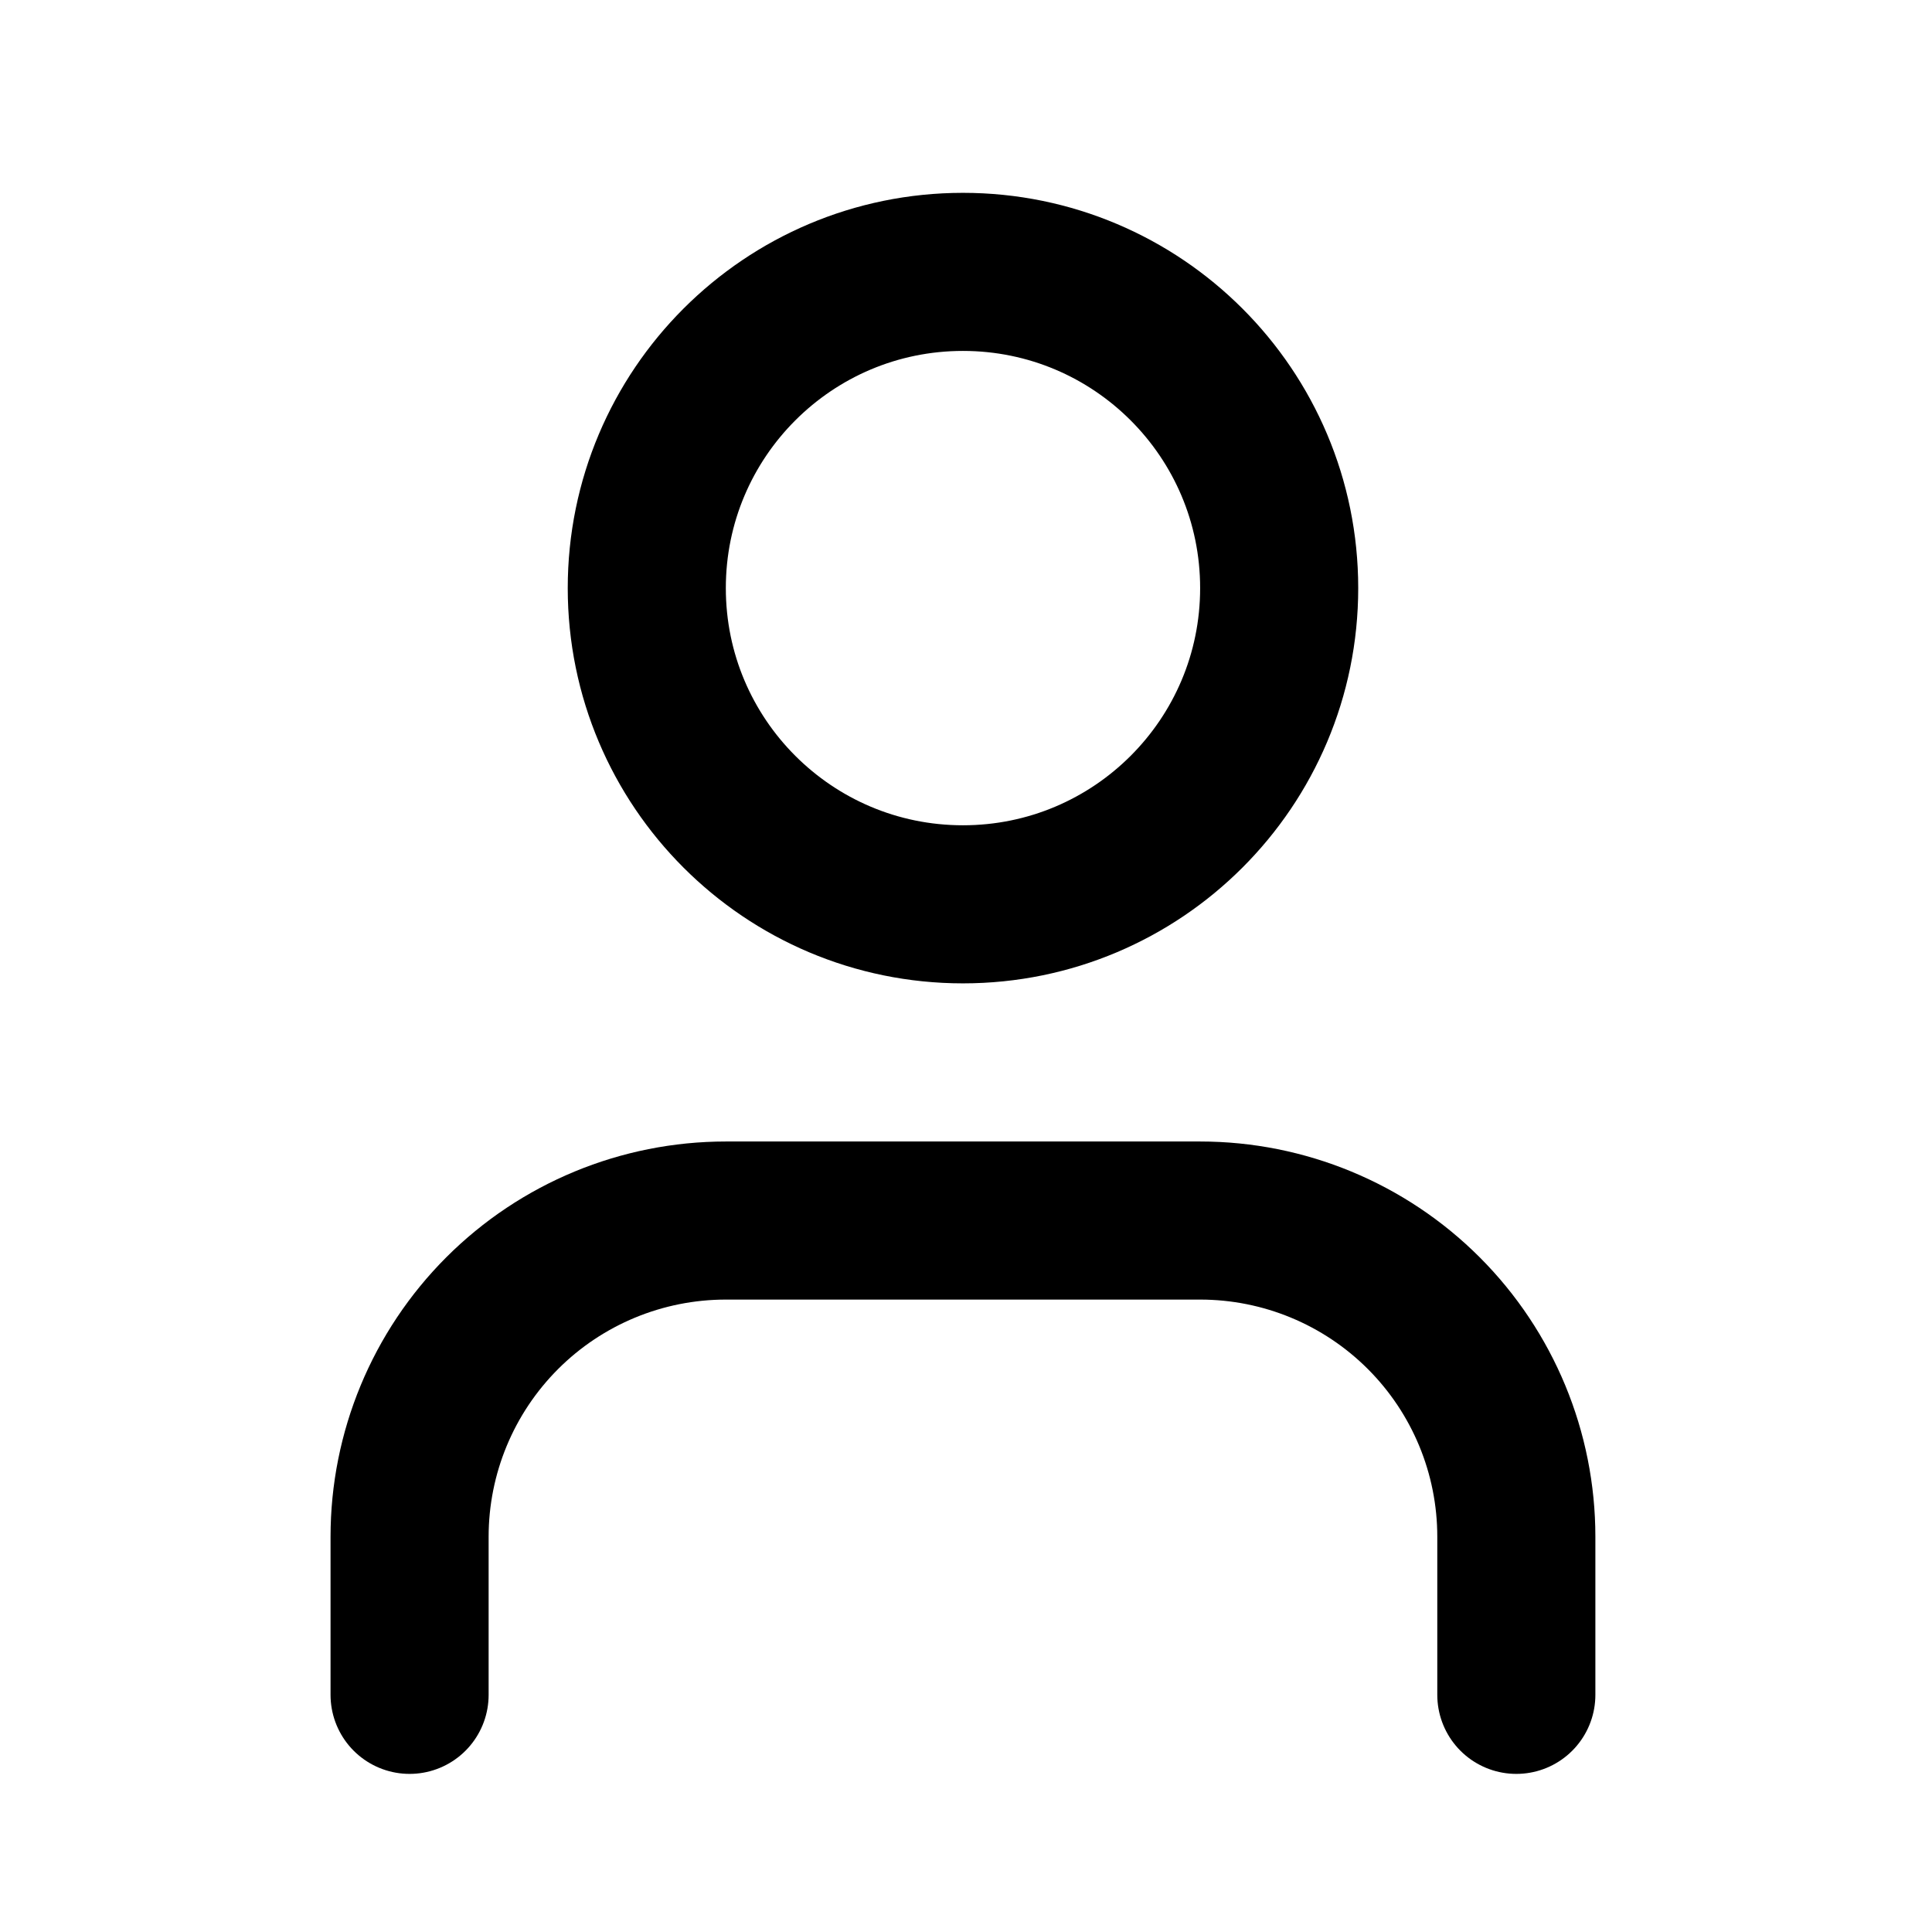 <svg width="40" height="40" viewBox="0 0 40 40" fill="none" xmlns="http://www.w3.org/2000/svg">
<path d="M31.394 35.09V31.816C31.394 30.08 30.705 28.415 29.477 27.187C28.249 25.959 26.584 25.27 24.848 25.27H15.027C13.291 25.27 11.626 25.959 10.398 27.187C9.17 28.415 8.48 30.08 8.48 31.816V35.09" stroke="black" stroke-width="3.273" stroke-linecap="round" stroke-linejoin="round"/>
<path d="M19.937 18.723C23.553 18.723 26.484 15.792 26.484 12.176C26.484 8.56 23.553 5.629 19.937 5.629C16.322 5.629 13.391 8.56 13.391 12.176C13.391 15.792 16.322 18.723 19.937 18.723Z" stroke="black" stroke-width="3.273" stroke-linecap="round" stroke-linejoin="round"/>
</svg>
